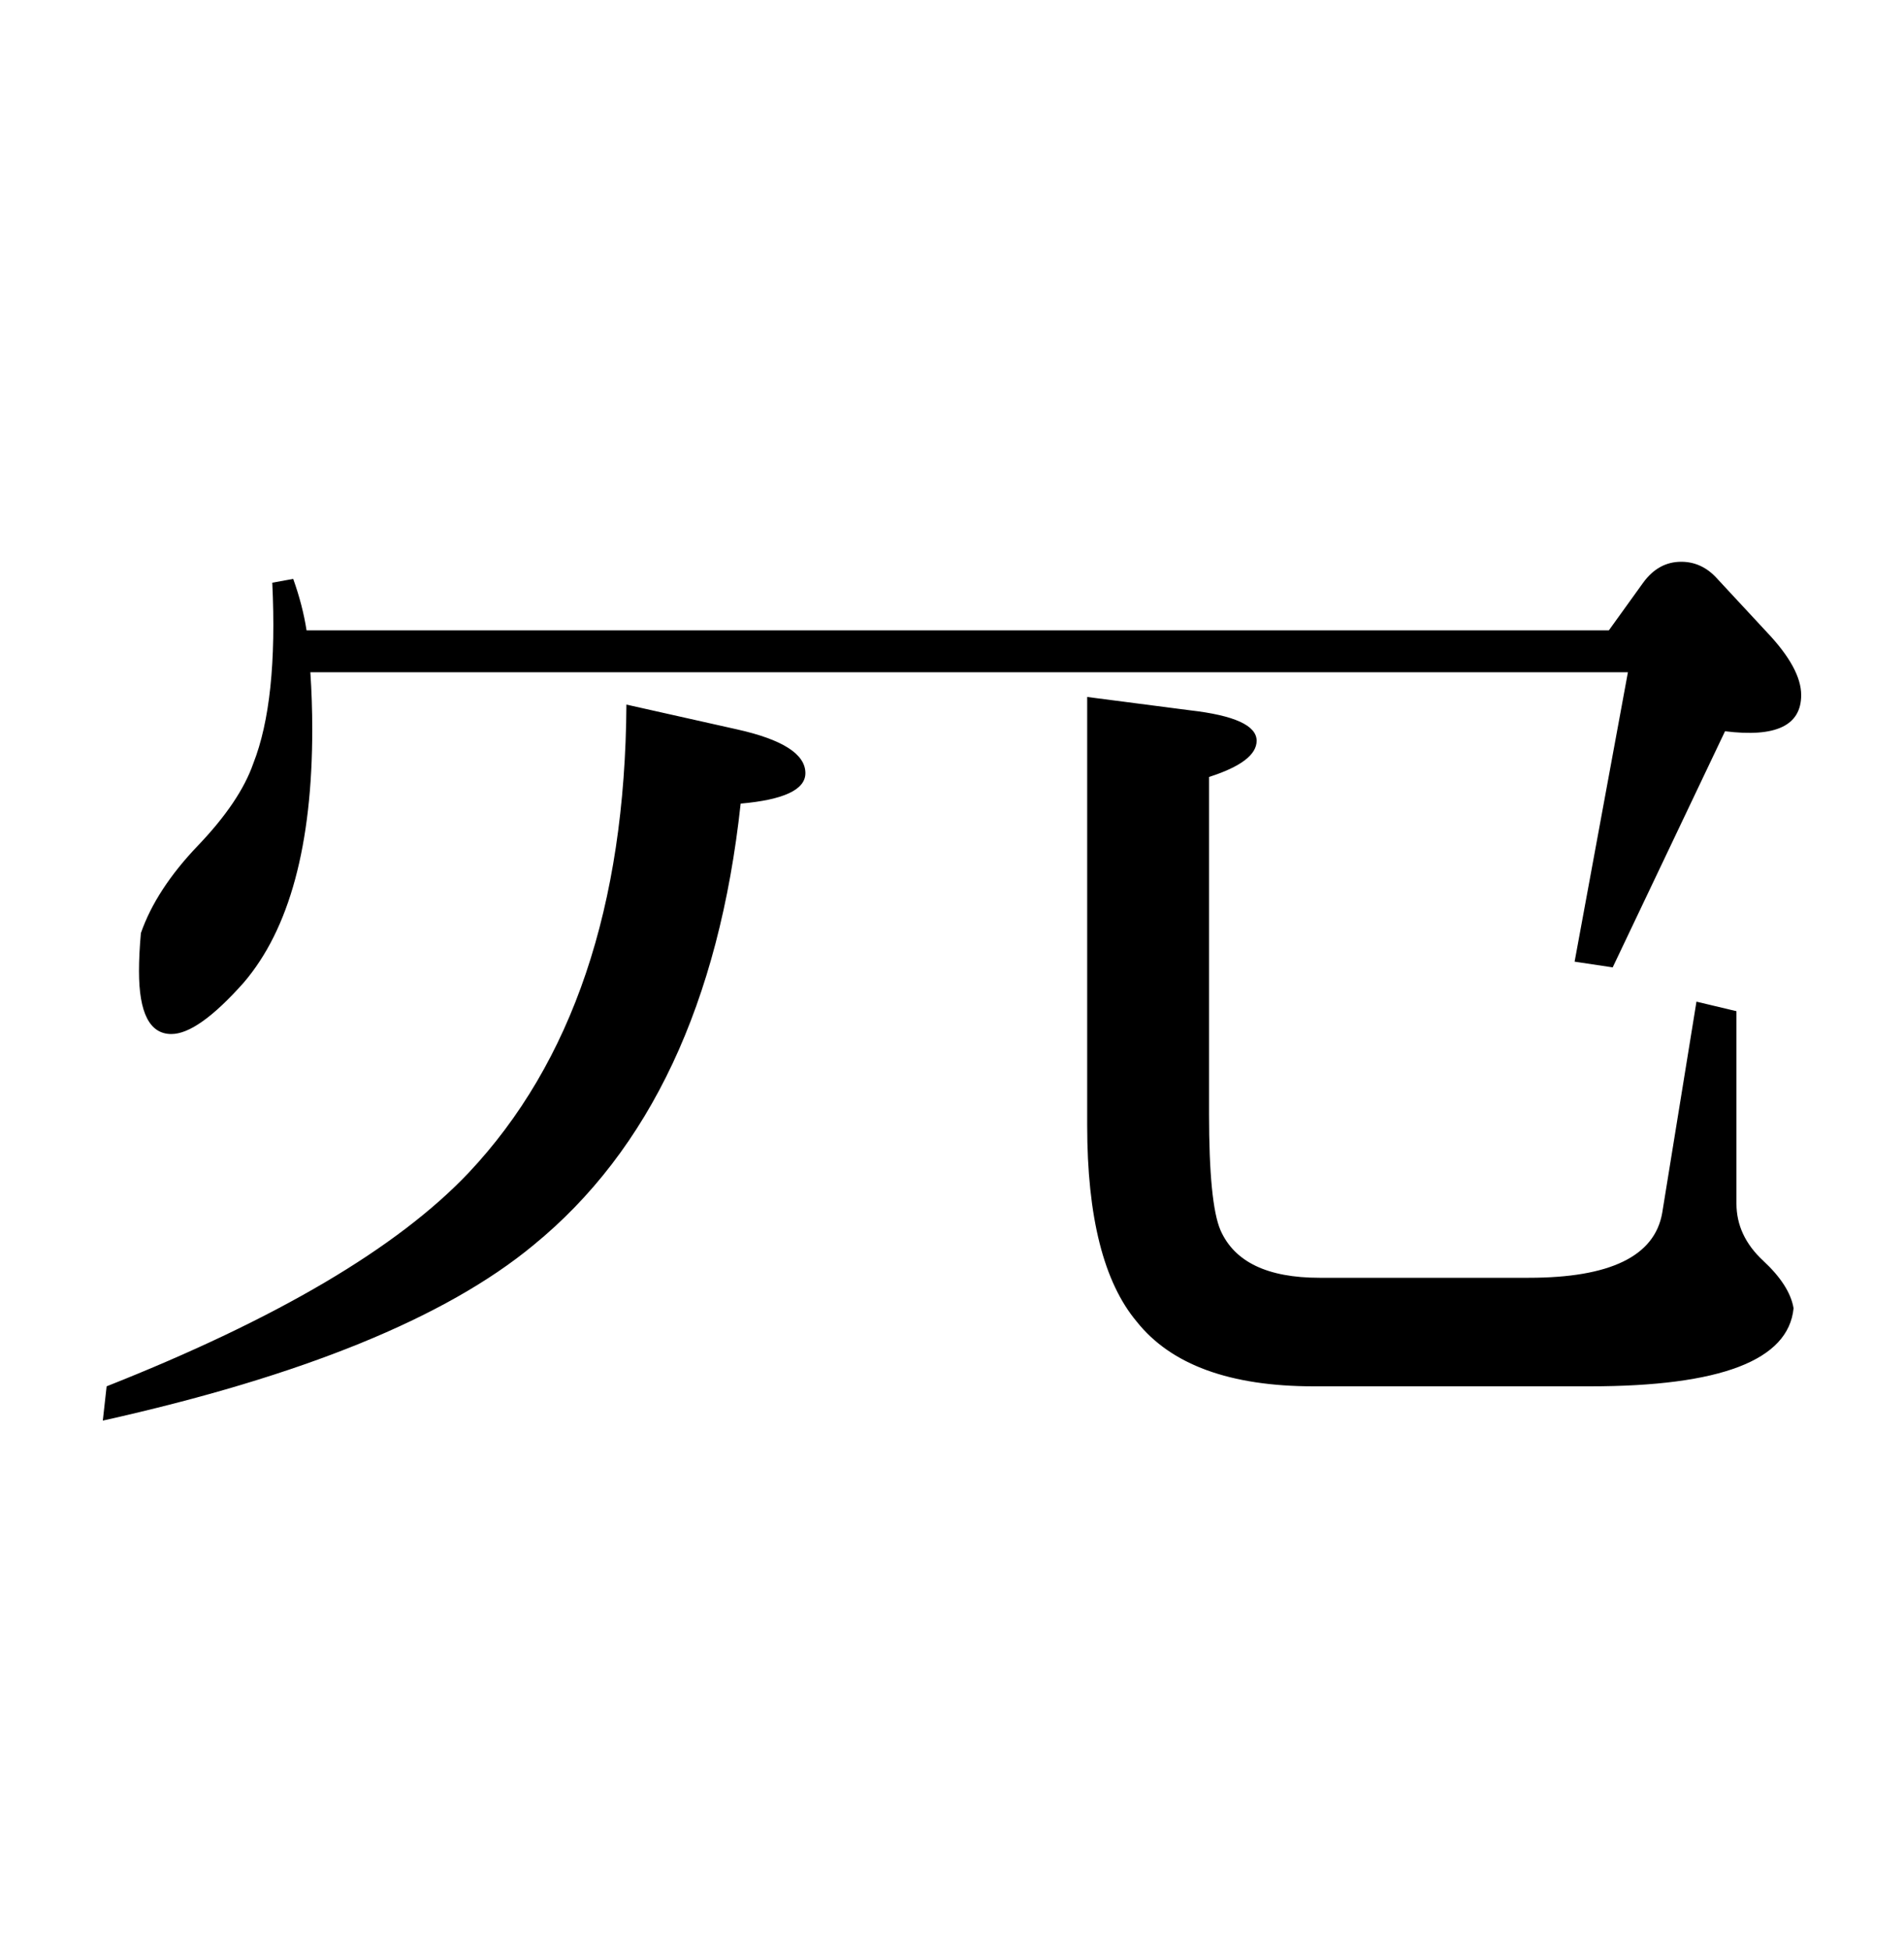 <?xml version="1.0" standalone="no"?>
<!DOCTYPE svg PUBLIC "-//W3C//DTD SVG 1.1//EN" "http://www.w3.org/Graphics/SVG/1.1/DTD/svg11.dtd" >
<svg xmlns="http://www.w3.org/2000/svg" xmlns:xlink="http://www.w3.org/1999/xlink" version="1.1" viewBox="0 -205 1000 1024">
  <g transform="matrix(1 0 0 -1 0 819)">
   <path fill="currentColor"
d="M625 651q35 -4 35 -16q0 -11 -25 -19v-177q0 -47 6 -61q11 -25 52 -25h110q64 0 70 34l18 111l21 -5v-101q0 -17 14 -30t16 -25q-4 -41 -107 -41h-145q-66 0 -93 34q-26 31 -26 103v225zM387 641q36 -8 36 -23q0 -13 -34 -16q-17 -157 -109 -232q-69 -57 -226 -92l2 18
q134 53 190 112q82 87 83 246zM163 671q1 -15 1 -30q0 -91 -36 -133q-24 -27 -38 -27q-17 0 -17 33q0 9 1 20q8 23 30 46t29 43q13 33 10 95l11 2q5 -14 7 -27h684l18 25q8 11 20 11q11 0 19 -9l26 -28q18 -19 18 -33q0 -24 -40 -19l-59 -124l-20 3l28 152h-692z" />
  </g>

</svg>

